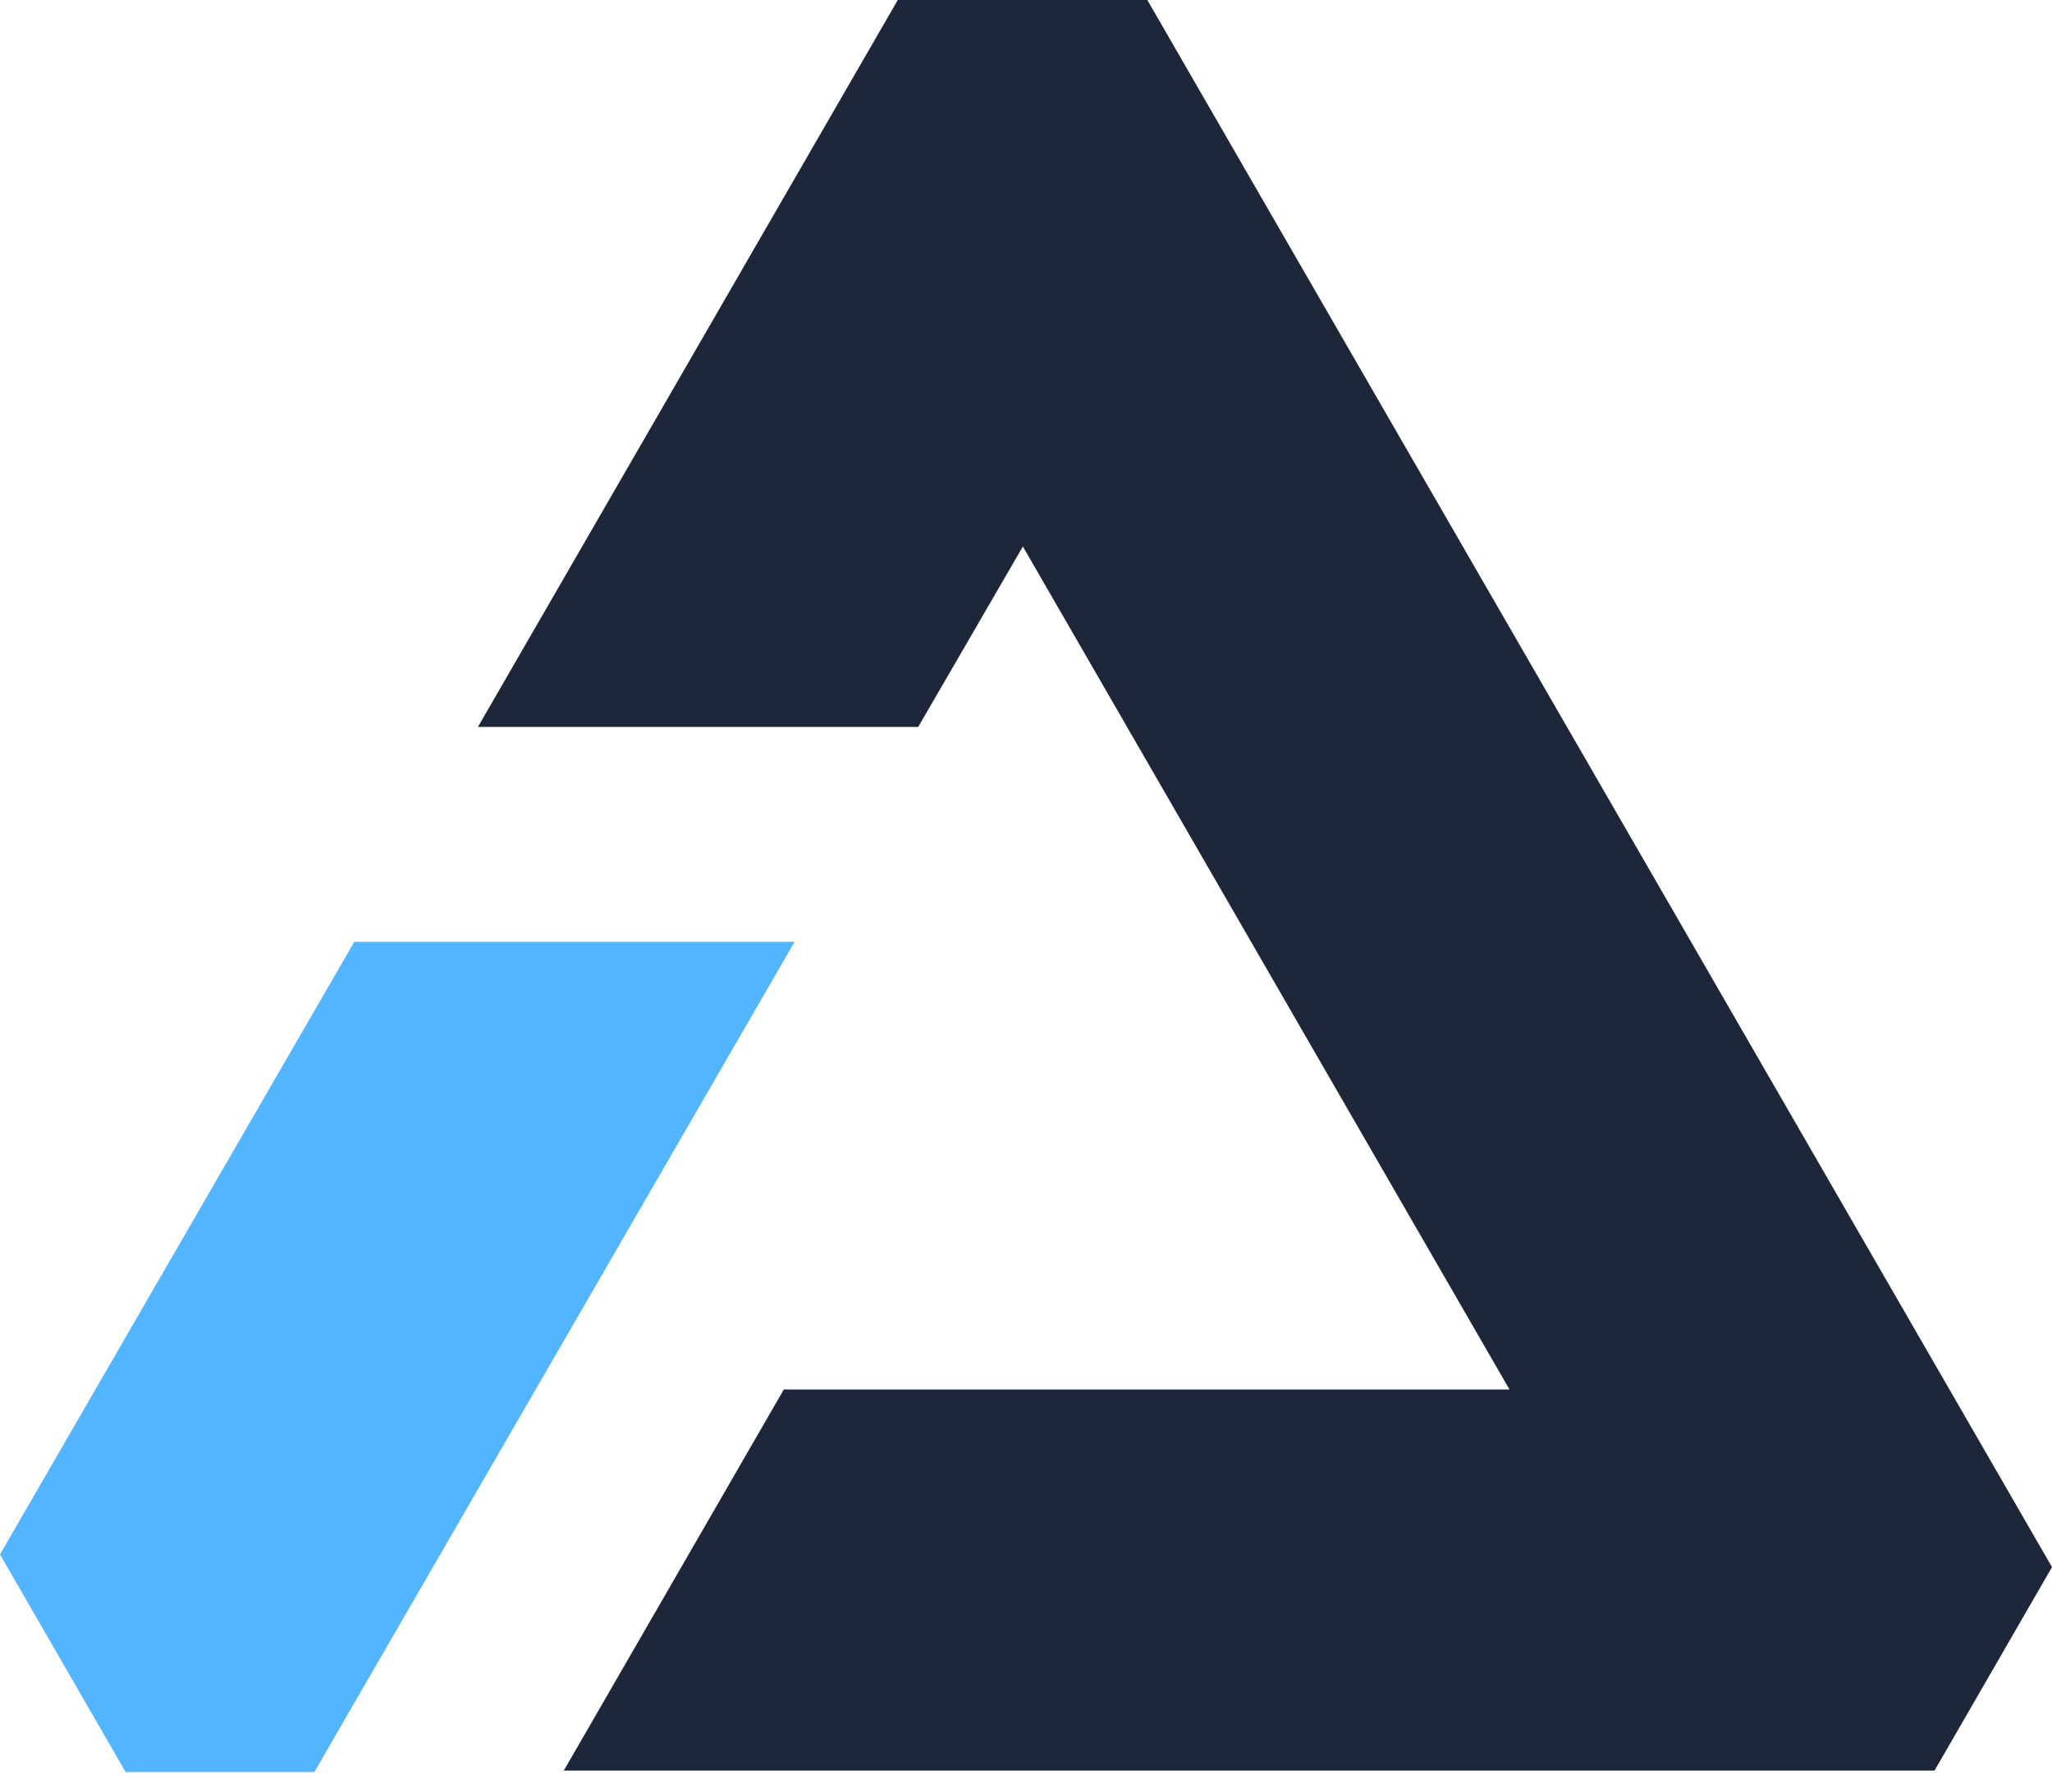 <svg width="71" height="62" viewBox="0 0 71 62" fill="none" xmlns="http://www.w3.org/2000/svg">
<path d="M16.536 25.15L31.064 2.84357e-06L39.698 0L71 54.217L66.936 61.255L19.509 61.255L27.121 48.071L52.229 48.072L35.392 18.907L31.77 25.15L16.536 25.15Z" fill="#1E2639"/>
<path d="M12.258 32.584L12.261 32.584L27.493 32.584L10.878 61.304L4.345 61.304L0 53.778L12.258 32.584Z" fill="#53B5FF"/>
</svg>
